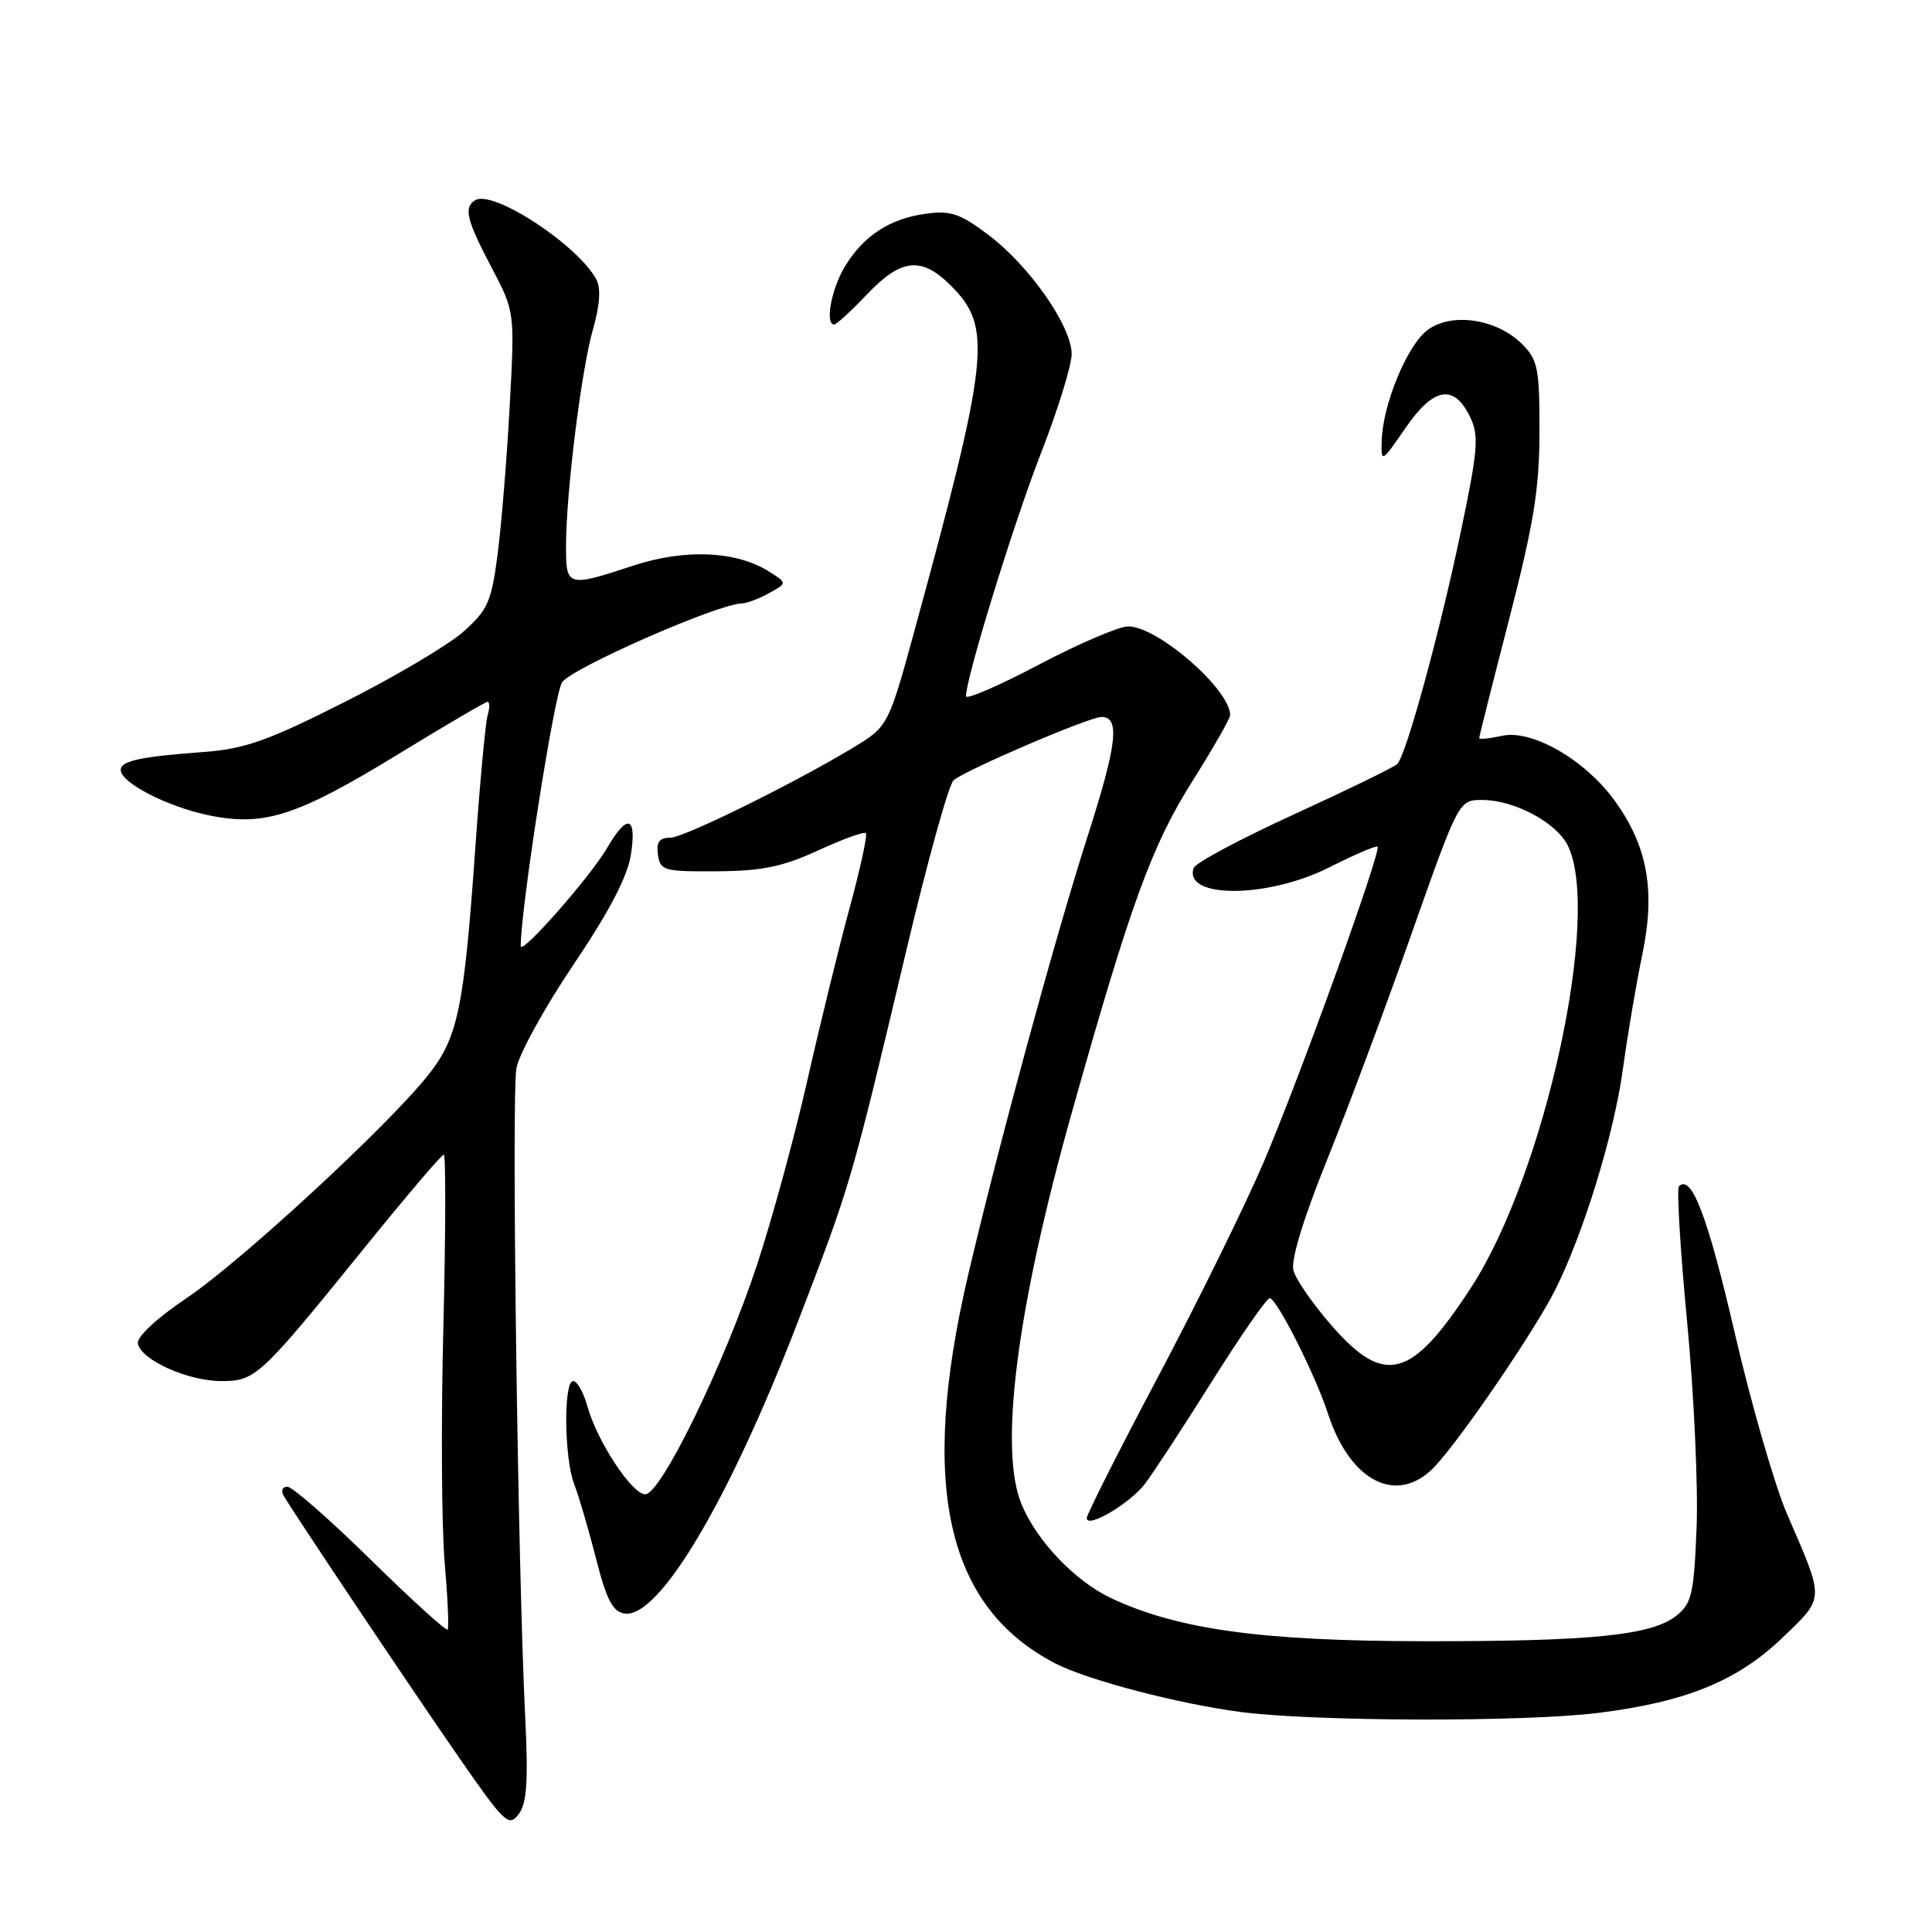 <?xml version="1.0" encoding="UTF-8" standalone="no"?>
<!DOCTYPE svg PUBLIC "-//W3C//DTD SVG 1.1//EN" "http://www.w3.org/Graphics/SVG/1.1/DTD/svg11.dtd" >
<svg xmlns="http://www.w3.org/2000/svg" xmlns:xlink="http://www.w3.org/1999/xlink" version="1.1" viewBox="0 0 256 256">
 <g >
 <path fill="currentColor"
d=" M 69.59 227.50 C 68.61 207.73 67.76 145.08 68.43 141.54 C 68.78 139.64 72.19 133.45 76.01 127.79 C 80.74 120.77 83.15 116.15 83.60 113.25 C 84.39 108.12 83.12 107.75 80.45 112.35 C 78.23 116.17 69.00 126.66 69.00 125.36 C 69.01 120.28 73.44 92.00 74.47 90.42 C 75.69 88.55 95.01 80.06 98.26 79.96 C 98.94 79.95 100.58 79.33 101.91 78.59 C 104.32 77.26 104.32 77.26 101.91 75.74 C 97.55 72.99 90.79 72.69 83.91 74.95 C 75.18 77.82 75.00 77.77 75.00 72.42 C 75.00 65.36 77.02 49.05 78.57 43.64 C 79.49 40.43 79.64 38.19 79.02 37.03 C 76.56 32.44 65.30 25.08 62.96 26.53 C 61.41 27.48 61.82 29.15 65.11 35.40 C 68.22 41.30 68.22 41.30 67.53 53.90 C 67.16 60.83 66.43 69.65 65.93 73.50 C 65.11 79.77 64.63 80.83 61.37 83.73 C 59.36 85.50 52.27 89.70 45.61 93.05 C 35.48 98.16 32.44 99.24 27.00 99.64 C 18.53 100.27 16.00 100.82 16.00 102.03 C 16.00 103.72 22.17 106.89 27.66 108.03 C 34.99 109.55 39.36 108.14 52.79 99.92 C 59.01 96.11 64.32 93.00 64.61 93.00 C 64.90 93.00 64.90 93.79 64.62 94.75 C 64.33 95.71 63.59 103.70 62.97 112.50 C 61.48 133.62 60.68 137.49 56.74 142.45 C 51.40 149.18 31.90 167.18 24.73 172.00 C 20.80 174.64 18.13 177.12 18.27 178.00 C 18.61 180.17 24.87 183.00 29.33 183.00 C 33.86 183.00 34.42 182.49 48.39 165.22 C 53.83 158.50 58.51 153.00 58.80 153.00 C 59.08 153.00 59.06 163.24 58.75 175.75 C 58.43 188.26 58.51 202.32 58.92 207.00 C 59.32 211.68 59.50 215.69 59.32 215.93 C 59.13 216.16 54.55 212.00 49.13 206.68 C 43.71 201.35 38.74 197.00 38.08 197.00 C 37.39 197.00 37.20 197.53 37.62 198.25 C 39.24 200.98 54.69 224.04 60.82 232.88 C 66.87 241.60 67.43 242.13 68.73 240.38 C 69.82 238.92 70.01 236.03 69.59 227.50 Z  M 211.85 226.96 C 223.44 225.51 230.27 222.71 236.22 216.97 C 241.82 211.58 241.80 212.16 236.81 200.66 C 235.18 196.90 232.06 186.10 229.87 176.66 C 226.29 161.21 224.14 155.53 222.47 157.19 C 222.16 157.51 222.64 165.58 223.55 175.13 C 224.46 184.68 225.02 196.94 224.81 202.37 C 224.46 211.13 224.17 212.45 222.18 214.05 C 218.92 216.70 210.96 217.50 188.50 217.47 C 167.15 217.44 156.06 215.91 147.26 211.78 C 142.48 209.53 137.42 204.25 135.37 199.35 C 132.33 192.06 134.71 173.41 142.00 147.50 C 149.80 119.76 152.61 112.03 158.03 103.46 C 160.76 99.13 163.00 95.21 163.00 94.76 C 163.00 91.35 153.41 83.00 149.49 83.00 C 148.28 83.00 142.95 85.28 137.64 88.08 C 132.34 90.87 128.00 92.75 128.00 92.25 C 128.00 89.81 134.33 69.29 137.93 60.06 C 140.17 54.31 142.00 48.40 142.00 46.92 C 142.00 43.25 136.46 35.29 131.04 31.18 C 127.27 28.32 125.98 27.87 122.75 28.31 C 117.93 28.95 114.45 31.21 111.96 35.30 C 110.16 38.26 109.28 43.00 110.54 43.00 C 110.84 43.00 112.79 41.20 114.89 39.00 C 119.42 34.23 122.11 33.95 126.00 37.85 C 131.55 43.39 131.13 47.20 120.83 84.82 C 117.94 95.40 117.49 96.29 114.12 98.41 C 106.80 103.00 90.72 111.00 88.82 111.00 C 87.36 111.00 86.94 111.57 87.18 113.25 C 87.48 115.36 87.97 115.50 95.00 115.45 C 100.97 115.41 103.70 114.85 108.40 112.69 C 111.65 111.19 114.50 110.16 114.73 110.40 C 114.97 110.63 114.00 115.07 112.59 120.26 C 111.18 125.45 108.66 135.72 106.99 143.10 C 105.33 150.47 102.33 161.45 100.34 167.50 C 95.97 180.77 87.58 198.00 85.50 198.00 C 83.74 198.00 79.10 190.95 77.82 186.31 C 77.32 184.49 76.48 183.00 75.95 183.00 C 74.65 183.00 74.75 193.22 76.09 196.68 C 76.69 198.23 77.99 202.65 78.97 206.50 C 80.37 211.99 81.19 213.57 82.76 213.80 C 87.31 214.49 96.59 198.87 105.69 175.22 C 112.75 156.85 112.76 156.84 120.08 126.00 C 122.88 114.17 125.70 104.01 126.34 103.41 C 127.70 102.13 144.32 95.00 145.95 95.00 C 148.44 95.00 148.02 98.61 144.13 110.75 C 139.76 124.39 132.29 151.84 128.27 169.00 C 121.76 196.85 125.38 212.94 139.85 220.42 C 144.11 222.63 156.36 225.82 164.50 226.86 C 174.48 228.13 202.07 228.19 211.85 226.96 Z  M 151.66 196.68 C 152.67 195.38 156.65 189.31 160.50 183.18 C 164.35 177.05 167.83 172.03 168.24 172.02 C 169.15 172.00 174.30 182.18 175.95 187.28 C 178.92 196.45 185.26 199.55 190.18 194.25 C 193.76 190.39 203.31 176.38 206.03 171.00 C 209.81 163.50 213.86 150.31 215.04 141.67 C 215.65 137.18 216.81 130.35 217.61 126.50 C 219.38 118.04 218.32 112.12 213.95 106.09 C 210.03 100.67 202.99 96.62 199.02 97.50 C 197.36 97.86 196.00 98.00 196.00 97.80 C 196.00 97.60 197.79 90.48 199.99 81.97 C 203.23 69.38 203.98 64.77 203.99 57.20 C 204.00 48.82 203.77 47.68 201.69 45.60 C 198.33 42.24 192.35 41.35 189.16 43.73 C 186.45 45.75 183.20 53.62 183.08 58.46 C 183.00 61.35 183.07 61.31 186.25 56.69 C 189.98 51.27 192.68 50.83 194.82 55.30 C 195.99 57.75 195.83 59.67 193.55 70.53 C 190.76 83.87 186.33 100.03 185.15 101.23 C 184.76 101.64 178.61 104.63 171.50 107.89 C 164.39 111.14 158.38 114.35 158.16 115.02 C 156.80 119.10 167.98 119.05 176.13 114.93 C 179.47 113.25 182.35 112.01 182.53 112.19 C 183.07 112.74 172.19 142.89 167.44 154.00 C 164.97 159.78 158.68 172.55 153.47 182.39 C 148.26 192.22 144.00 200.67 144.00 201.16 C 144.00 202.58 149.64 199.28 151.66 196.68 Z  M 176.54 175.75 C 174.01 172.86 171.68 169.52 171.38 168.32 C 171.03 166.97 172.70 161.48 175.79 153.82 C 178.53 147.04 183.59 133.51 187.03 123.75 C 193.30 106.00 193.30 106.00 196.40 106.00 C 200.62 106.00 206.20 108.96 207.72 112.00 C 212.25 121.06 204.70 155.62 194.91 170.63 C 187.05 182.70 183.51 183.68 176.54 175.75 Z "/>
</g>
</svg>